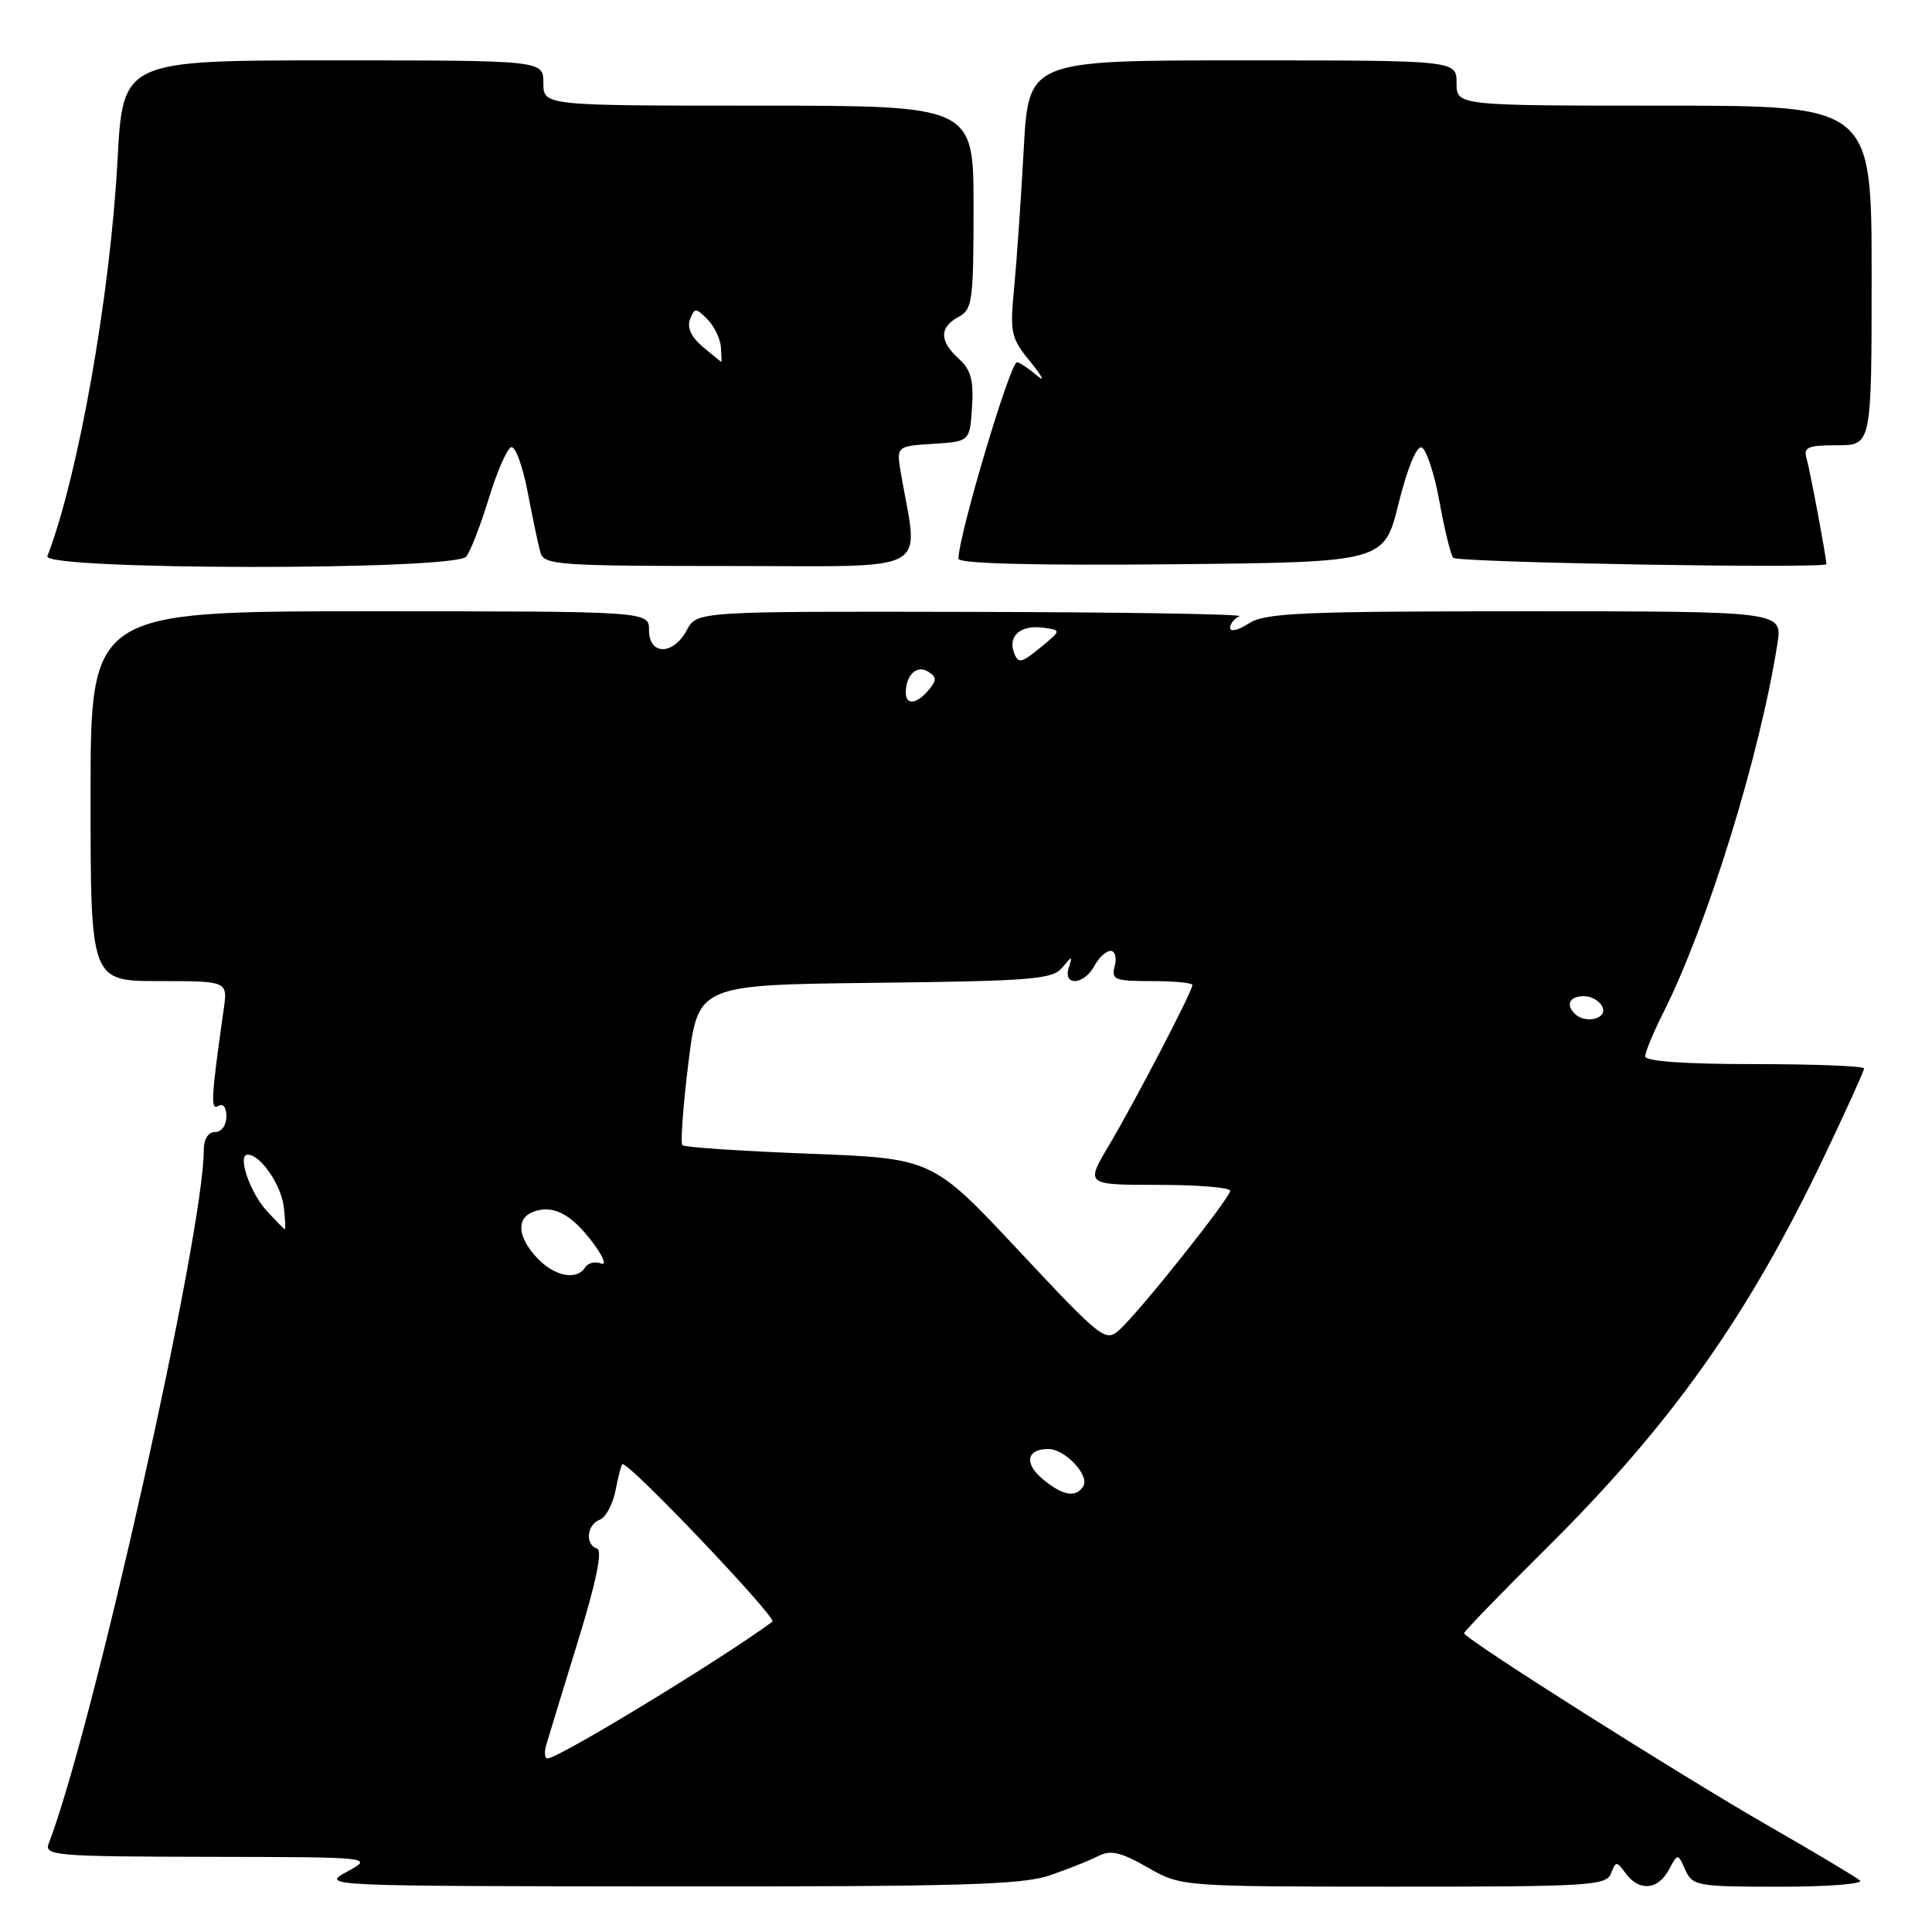 <?xml version="1.0" encoding="UTF-8" standalone="no"?>
<!DOCTYPE svg PUBLIC "-//W3C//DTD SVG 1.1//EN" "http://www.w3.org/Graphics/SVG/1.1/DTD/svg11.dtd" >
<svg xmlns="http://www.w3.org/2000/svg" xmlns:xlink="http://www.w3.org/1999/xlink" version="1.1" viewBox="0 0 256 256">
 <g >
 <path fill="currentColor"
d=" M 139.12 248.49 C 141.53 247.66 144.42 246.51 145.54 245.93 C 147.17 245.10 148.50 245.41 152.04 247.43 C 156.50 249.98 156.50 249.98 184.64 249.99 C 210.53 250.00 212.84 249.86 213.46 248.25 C 214.11 246.58 214.20 246.58 215.43 248.25 C 217.20 250.65 219.69 250.44 221.12 247.77 C 222.32 245.54 222.32 245.54 223.31 247.77 C 224.26 249.89 224.87 250.00 235.85 250.00 C 242.20 250.00 246.97 249.63 246.45 249.17 C 245.93 248.72 240.55 245.51 234.50 242.03 C 222.56 235.19 194.00 217.11 194.00 216.41 C 194.00 216.17 198.87 211.14 204.82 205.24 C 221.46 188.73 231.56 174.50 241.67 153.33 C 244.60 147.18 247.00 141.89 247.00 141.58 C 247.00 141.26 240.47 141.00 232.50 141.00 C 223.19 141.00 218.00 140.63 218.00 139.97 C 218.00 139.40 219.07 136.81 220.38 134.22 C 226.24 122.58 233.24 99.96 235.52 85.25 C 236.18 81.00 236.18 81.00 202.05 81.00 C 172.33 81.00 167.61 81.21 165.46 82.62 C 164.11 83.50 163.00 83.77 163.00 83.20 C 163.00 82.63 163.56 81.94 164.25 81.66 C 164.94 81.38 149.04 81.12 128.92 81.08 C 92.34 81.00 92.34 81.00 91.00 83.50 C 89.21 86.85 86.00 86.85 86.00 83.50 C 86.00 81.00 86.00 81.00 49.00 81.00 C 12.00 81.00 12.00 81.00 12.00 105.50 C 12.00 130.00 12.00 130.00 21.09 130.00 C 30.18 130.00 30.18 130.00 29.64 133.75 C 27.98 145.42 27.88 147.19 28.92 146.55 C 29.56 146.15 30.00 146.72 30.00 147.94 C 30.00 149.10 29.35 150.00 28.50 150.00 C 27.58 150.00 27.00 150.94 27.00 152.42 C 27.00 163.35 12.26 229.26 6.46 244.25 C 5.83 245.88 7.25 246.00 27.64 246.04 C 49.50 246.08 49.50 246.08 46.00 248.00 C 42.51 249.91 42.61 249.92 88.62 249.96 C 127.20 249.99 135.47 249.75 139.12 248.49 Z  M 61.78 73.75 C 62.34 73.06 63.68 69.59 64.77 66.04 C 65.85 62.49 67.19 59.44 67.73 59.26 C 68.28 59.07 69.26 61.75 69.92 65.21 C 70.58 68.67 71.34 72.29 71.62 73.25 C 72.09 74.86 74.17 75.00 96.70 75.00 C 124.05 75.00 121.71 76.25 119.39 62.81 C 118.76 59.12 118.76 59.12 123.63 58.81 C 128.50 58.50 128.50 58.50 128.80 53.95 C 129.03 50.39 128.65 48.99 127.05 47.54 C 124.46 45.20 124.45 43.37 127.00 42.00 C 128.85 41.01 129.00 39.91 129.00 27.46 C 129.00 14.00 129.00 14.00 100.50 14.00 C 72.00 14.00 72.00 14.00 72.00 11.00 C 72.00 8.00 72.00 8.00 44.14 8.00 C 16.28 8.00 16.28 8.00 15.57 21.25 C 14.61 39.10 10.38 63.04 6.28 73.70 C 5.57 75.56 60.26 75.61 61.78 73.75 Z  M 185.32 66.71 C 186.48 62.04 187.70 59.07 188.37 59.29 C 188.99 59.50 190.06 62.74 190.74 66.49 C 191.42 70.24 192.24 73.58 192.57 73.91 C 193.21 74.55 242.00 75.38 242.00 74.75 C 242.00 73.85 239.84 62.35 239.38 60.75 C 238.94 59.26 239.55 59.00 243.43 59.00 C 248.00 59.00 248.00 59.00 248.00 36.50 C 248.00 14.00 248.00 14.00 220.50 14.00 C 193.00 14.00 193.00 14.00 193.00 11.00 C 193.00 8.00 193.00 8.00 164.65 8.00 C 136.29 8.00 136.29 8.00 135.65 19.75 C 135.30 26.21 134.73 34.44 134.39 38.03 C 133.80 44.17 133.93 44.77 136.60 48.03 C 138.15 49.94 138.51 50.71 137.39 49.75 C 136.26 48.79 135.08 48.00 134.75 48.00 C 133.85 48.00 127.00 71.00 127.00 74.03 C 127.00 74.68 136.81 74.94 155.20 74.77 C 183.40 74.50 183.40 74.50 185.32 66.71 Z  M 72.37 231.25 C 72.65 230.29 74.53 224.12 76.56 217.54 C 79.00 209.63 79.86 205.45 79.12 205.21 C 77.50 204.67 77.74 202.04 79.47 201.37 C 80.28 201.06 81.23 199.28 81.58 197.40 C 81.94 195.53 82.34 194.00 82.49 194.00 C 83.62 194.00 103.01 214.40 102.35 214.88 C 95.63 219.84 74.00 233.00 72.56 233.00 C 72.18 233.00 72.09 232.21 72.37 231.25 Z  M 138.17 195.99 C 135.67 193.91 136.02 192.00 138.90 192.00 C 141.13 192.00 144.42 195.51 143.54 196.94 C 142.57 198.50 140.80 198.19 138.17 195.99 Z  M 134.98 165.71 C 123.55 153.50 123.55 153.50 107.23 152.87 C 98.25 152.53 90.69 152.02 90.42 151.75 C 90.15 151.48 90.51 146.59 91.21 140.88 C 92.50 130.50 92.50 130.50 115.90 130.23 C 136.68 129.99 139.47 129.77 140.74 128.23 C 142.09 126.59 142.13 126.59 141.61 128.25 C 140.84 130.72 143.66 130.51 145.00 128.00 C 145.59 126.90 146.56 126.00 147.15 126.00 C 147.75 126.00 148.00 126.90 147.71 128.00 C 147.23 129.82 147.68 130.00 152.59 130.00 C 155.57 130.00 158.00 130.23 158.00 130.52 C 158.00 131.34 150.41 145.93 146.95 151.75 C 143.83 157.00 143.83 157.00 153.42 157.00 C 158.69 157.00 163.00 157.35 163.00 157.79 C 163.00 158.74 151.00 173.81 148.33 176.21 C 146.49 177.87 146.00 177.48 134.98 165.71 Z  M 71.17 166.69 C 68.59 163.93 68.37 161.45 70.64 160.58 C 73.22 159.59 75.61 160.80 78.45 164.52 C 79.91 166.44 80.44 167.72 79.64 167.42 C 78.85 167.11 77.91 167.34 77.54 167.93 C 76.44 169.71 73.47 169.13 71.17 166.69 Z  M 35.38 160.49 C 33.11 158.03 31.40 153.00 32.83 153.00 C 34.52 153.00 37.26 156.99 37.61 159.97 C 37.80 161.64 37.86 162.95 37.73 162.89 C 37.60 162.84 36.55 161.75 35.38 160.49 Z  M 208.67 134.33 C 207.42 133.09 207.99 132.00 209.89 132.00 C 210.93 132.00 212.05 132.68 212.36 133.50 C 212.95 135.03 210.02 135.69 208.67 134.33 Z  M 120.02 91.75 C 120.04 89.43 121.49 88.07 122.96 88.98 C 124.13 89.70 124.15 90.12 123.06 91.42 C 121.49 93.32 119.99 93.48 120.02 91.75 Z  M 134.37 86.51 C 133.51 84.28 135.24 82.77 138.21 83.17 C 140.66 83.50 140.66 83.50 137.83 85.83 C 135.33 87.88 134.92 87.96 134.37 86.51 Z  M 93.14 45.97 C 91.61 44.69 91.01 43.42 91.43 42.32 C 92.03 40.77 92.19 40.76 93.72 42.29 C 94.63 43.20 95.43 44.85 95.52 45.97 C 95.60 47.09 95.63 47.99 95.58 47.97 C 95.54 47.95 94.44 47.05 93.14 45.97 Z "/>
</g>
</svg>